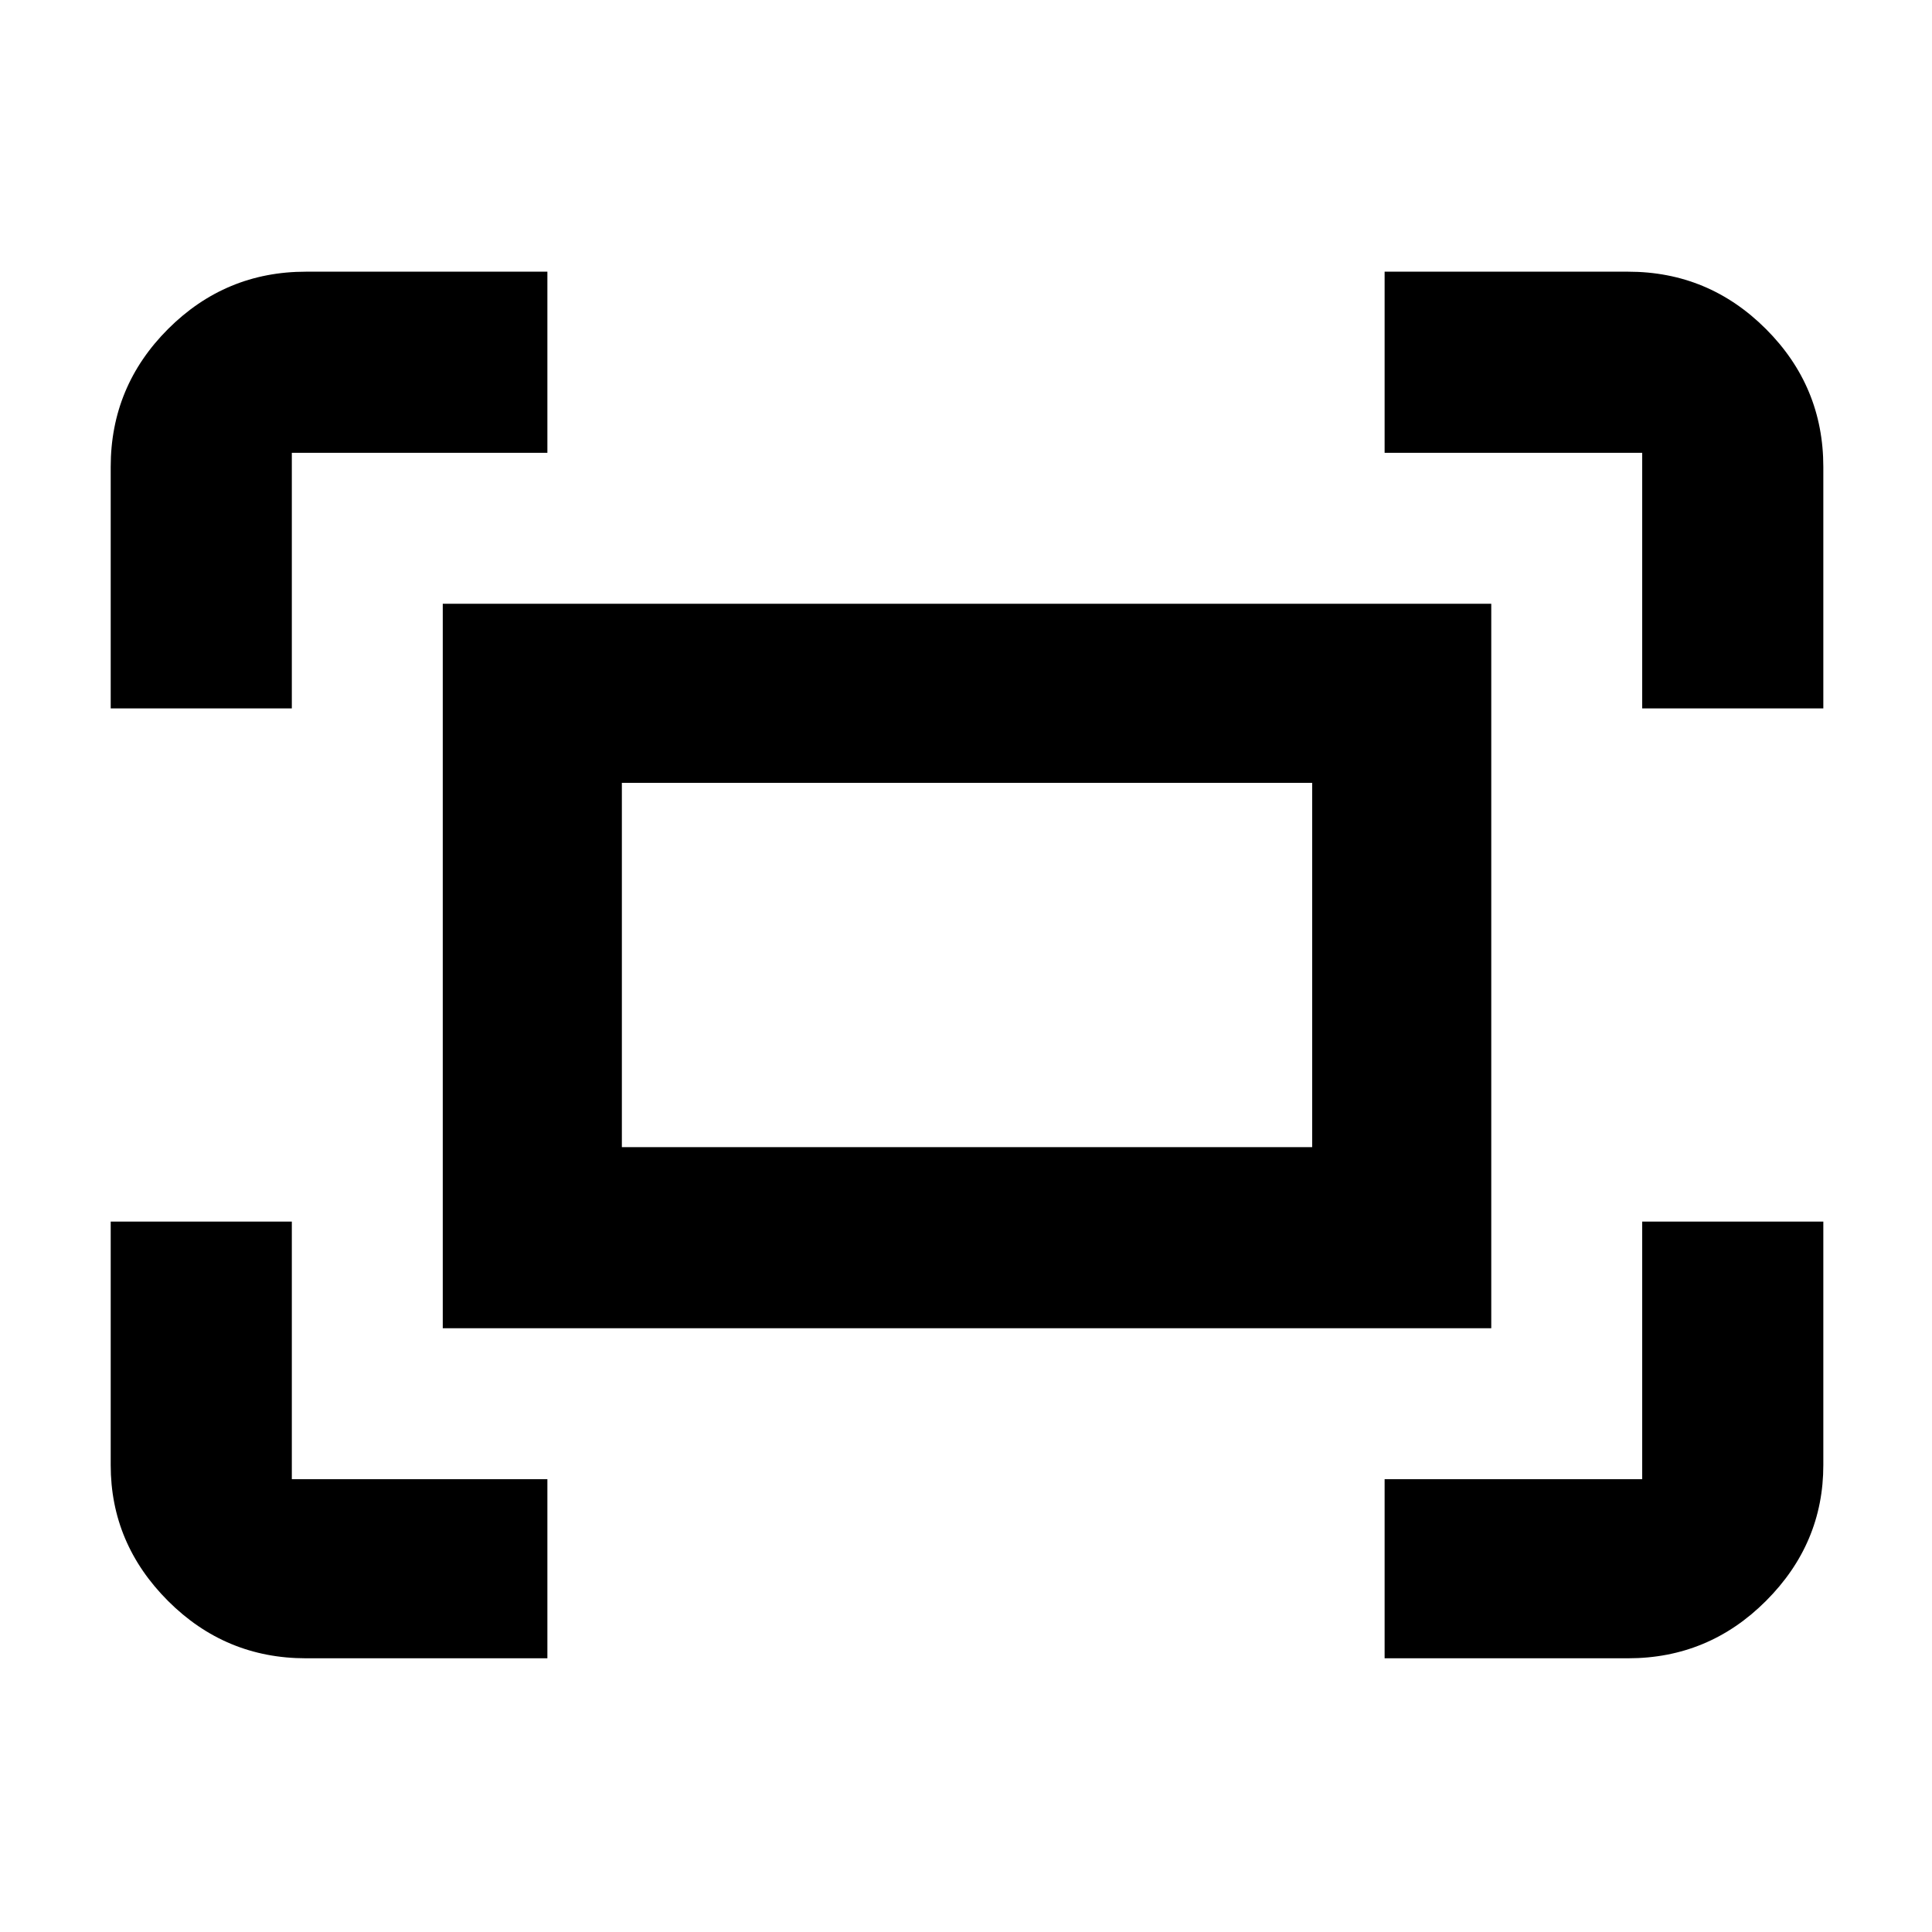 <svg xmlns="http://www.w3.org/2000/svg" height="40" width="40"><path d="M34 14.667V9.375h-5.333v-3.75h5.041q1.667 0 2.854 1.187Q37.75 8 37.75 9.667v5Zm-31.708 0v-5q0-1.667 1.187-2.855 1.188-1.187 2.854-1.187h5v3.75H6.042v5.292Zm26.375 19.666v-3.708H34v-5.333h3.75v5.041q0 1.625-1.188 2.813-1.187 1.187-2.854 1.187Zm-22.334 0q-1.666 0-2.854-1.187-1.187-1.188-1.187-2.813v-5.041h3.75v5.333h5.291v3.708ZM9.167 27.5v-15h21.708v15Zm3.708-3.75h14.292v-7.542H12.875Zm0 0v-7.542 7.542Z"/></svg>
